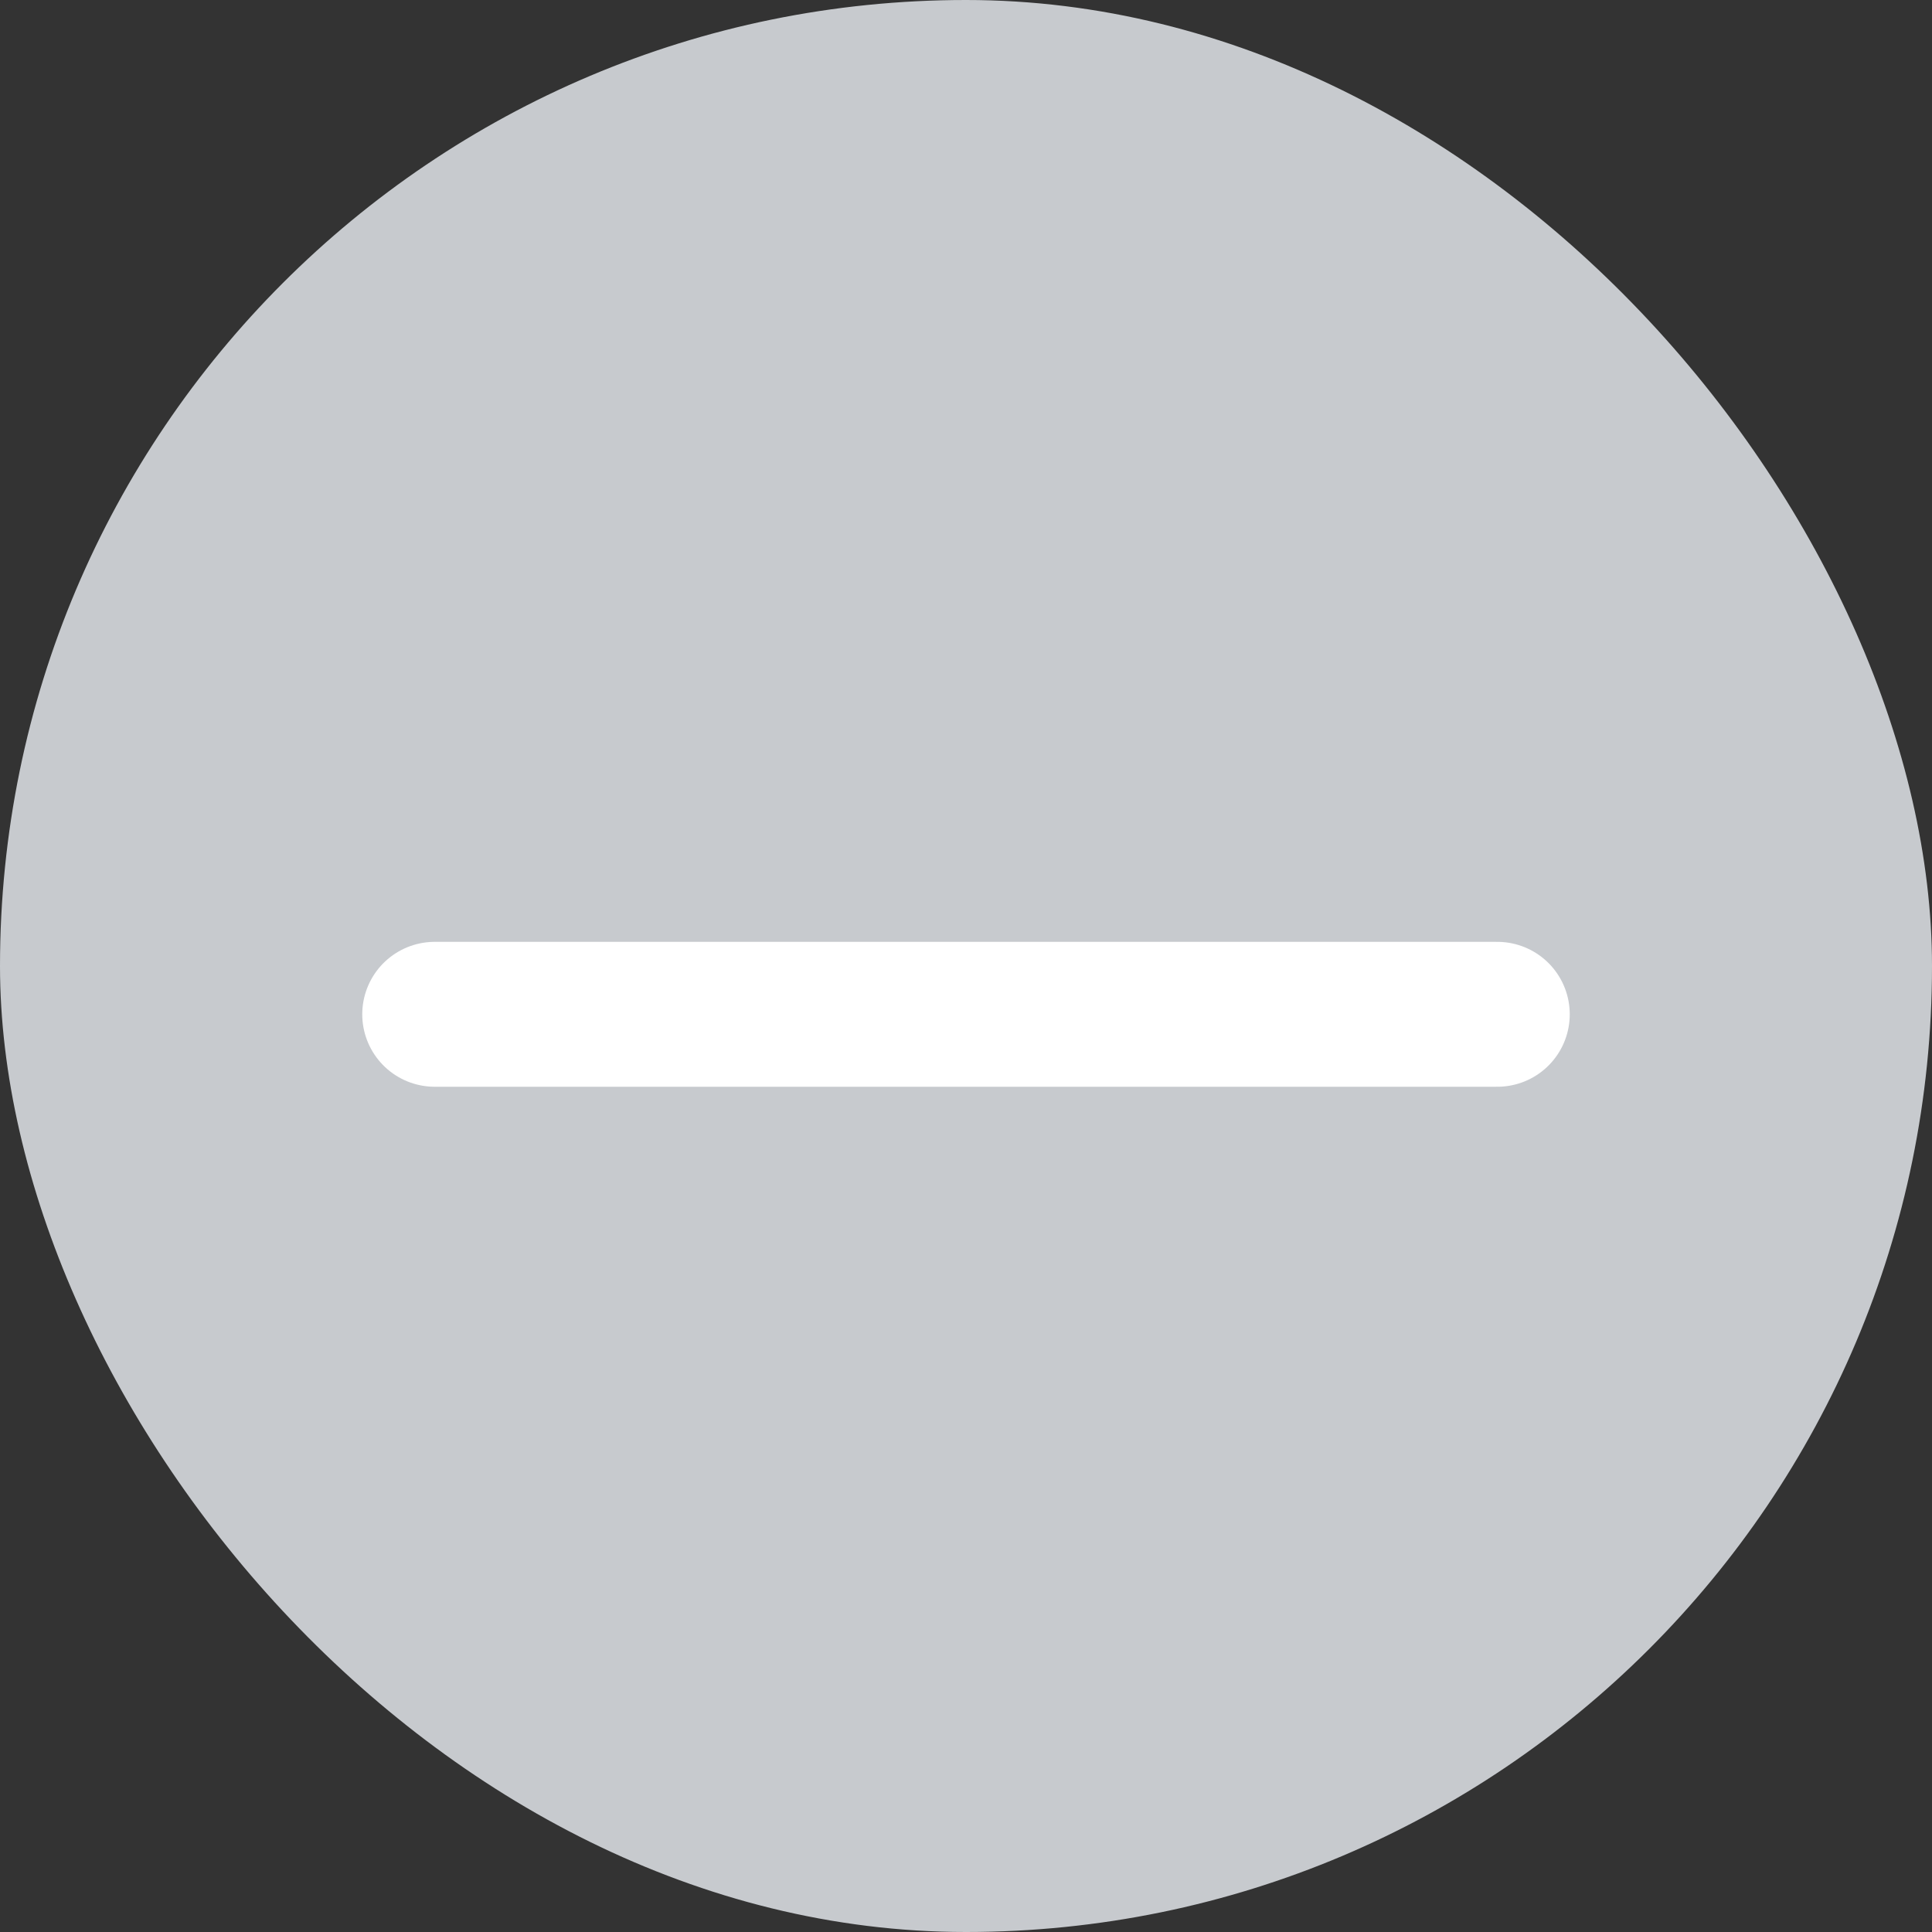 <svg xmlns="http://www.w3.org/2000/svg" width="20" height="20" viewBox="0 0 20 20">
  <rect x="0" y="0" width="20" height="20" fill="#333333" stroke="none"/>
  <g id="ICO_-_inactive" data-name="ICO - inactive" transform="translate(0)">
    <rect id="Rectangle_86" data-name="Rectangle 86" width="20" height="20" rx="10" transform="translate(0)" fill="#c7cace"/>
    <line id="Line_42" data-name="Line 42" x2="11" transform="translate(4.5 10.5)" fill="none" stroke="#fff" stroke-linecap="round" stroke-width="1.5"/>
  </g>
</svg>
